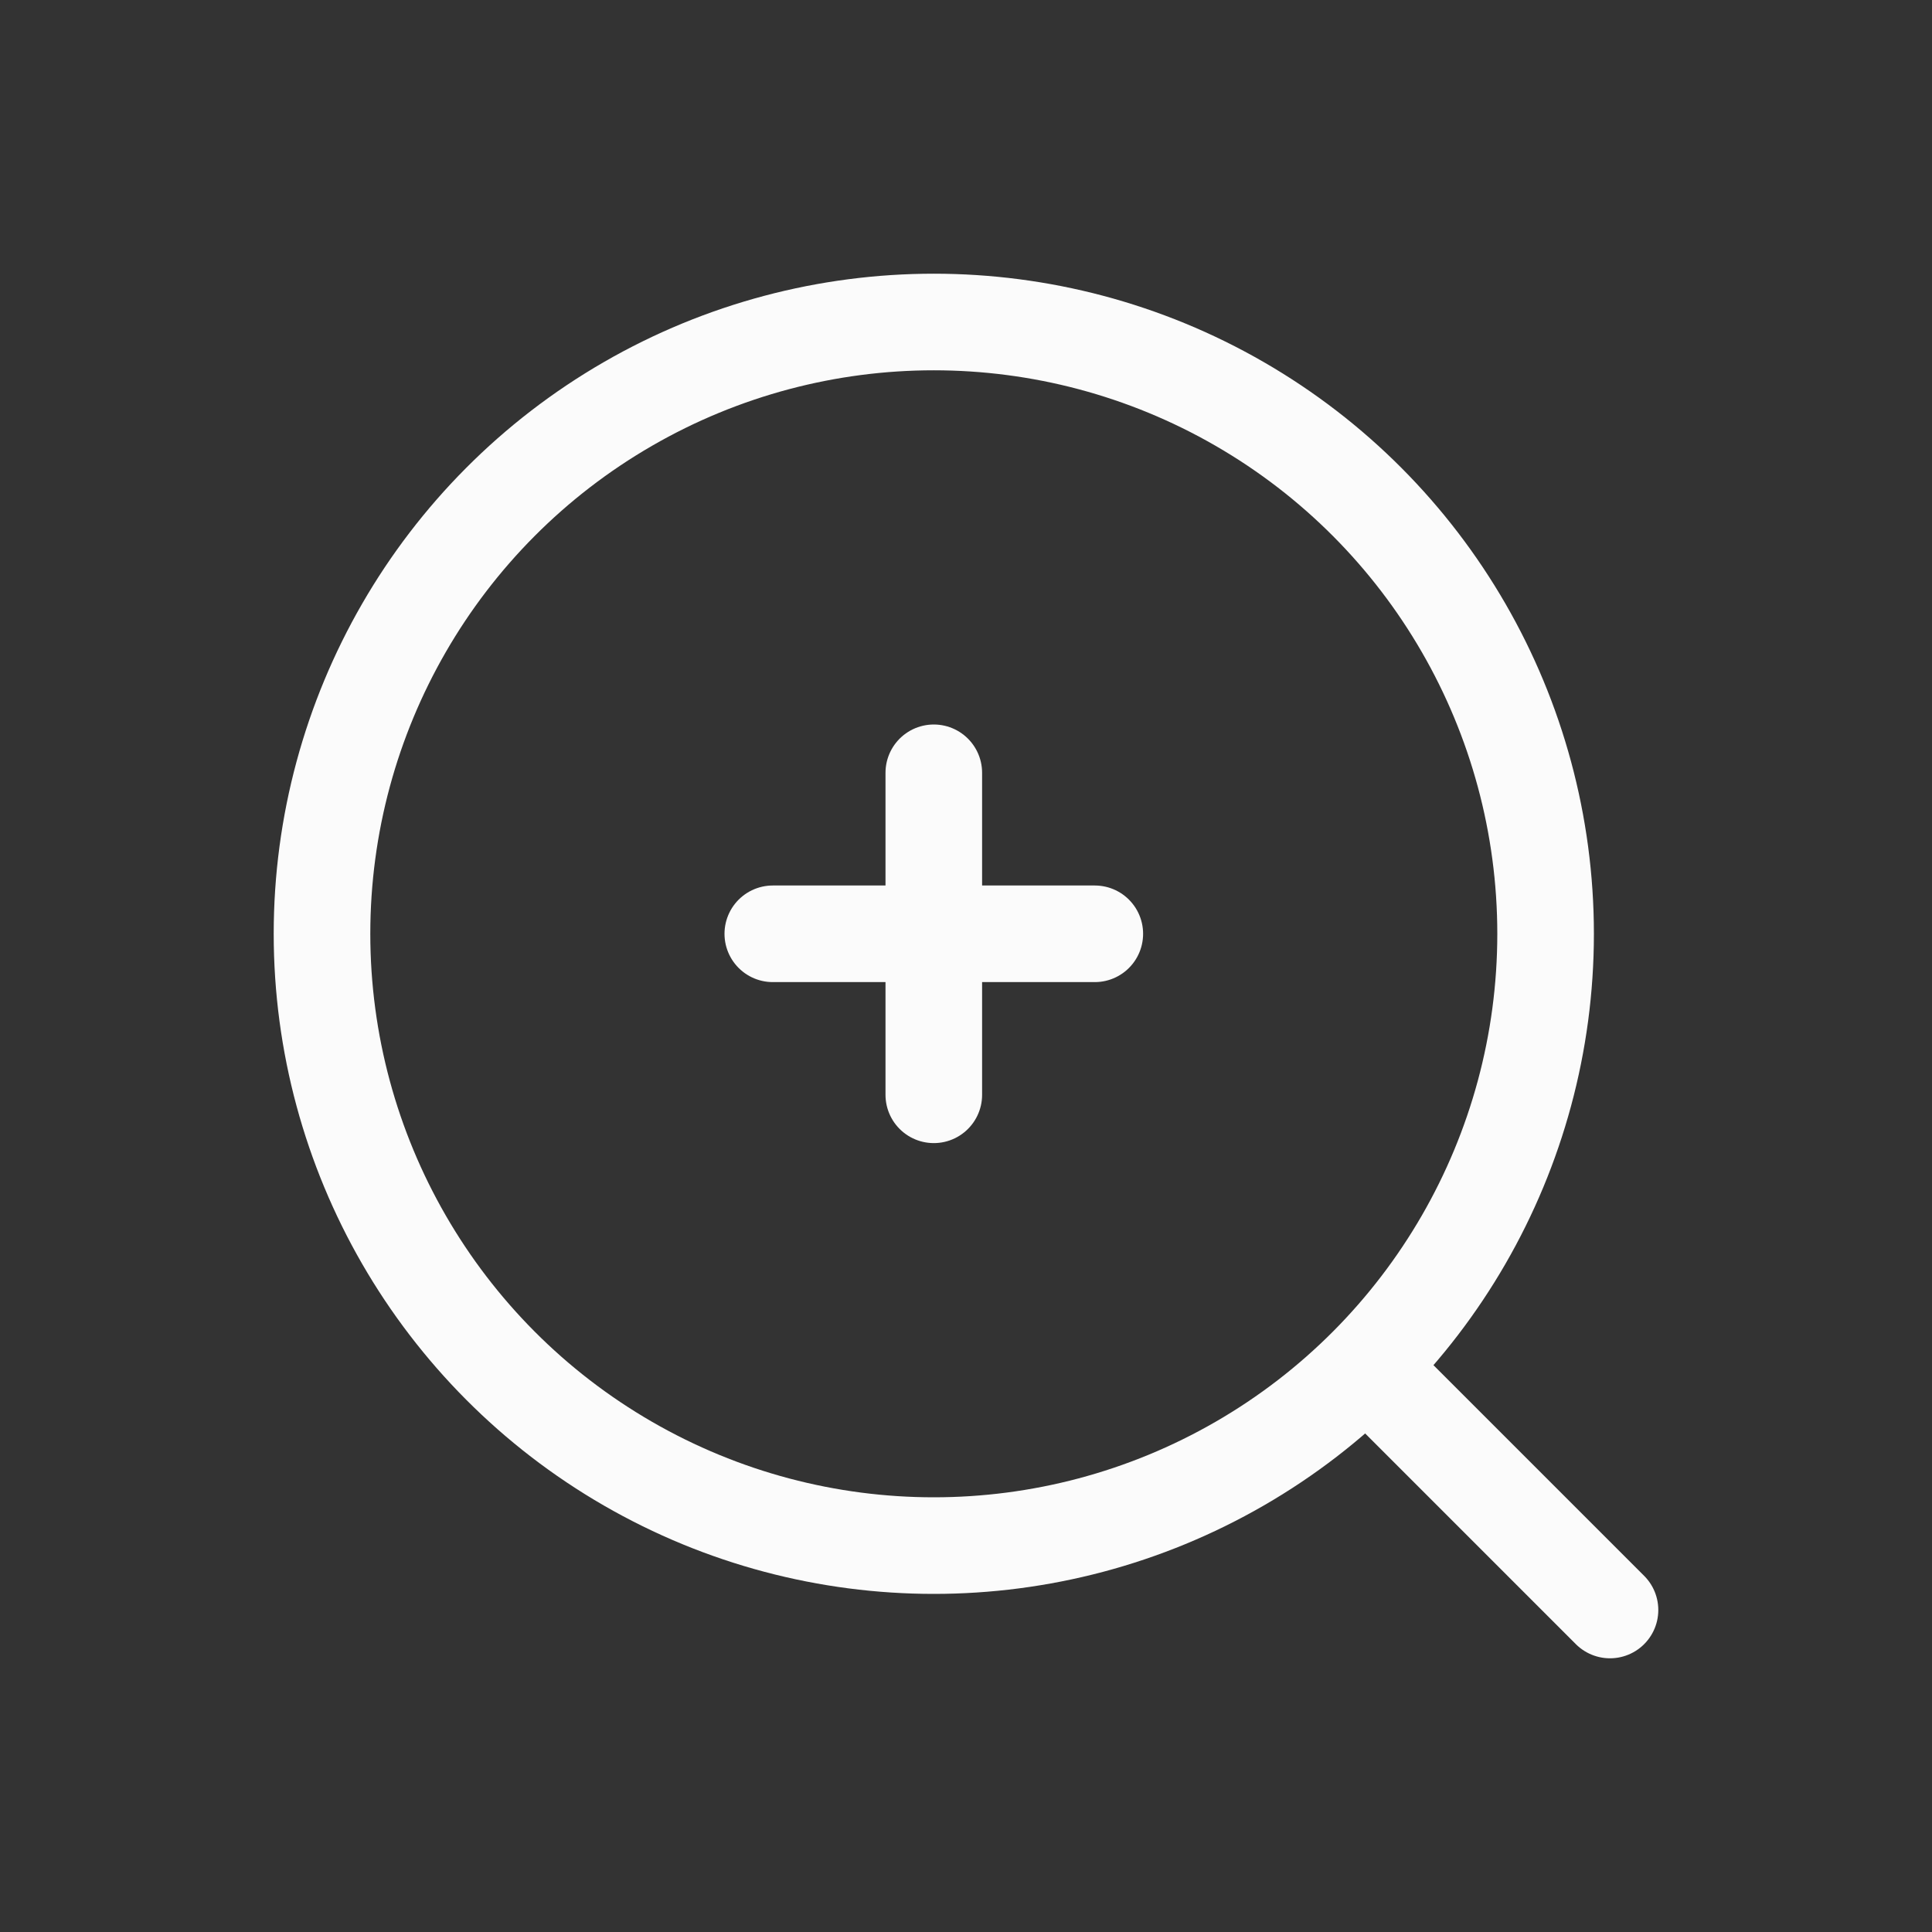 <svg width="30" height="30" viewBox="0 0 30 30" fill="none" xmlns="http://www.w3.org/2000/svg">
<rect x="0" y="0" width="30" height="30" fill="#333333" stroke="none"/>
<circle cx="14.5" cy="14.5" r="9.5" stroke="#FBFBFB" stroke-width="1.5"/>
<path d="M21.5 21.5L25 25" stroke="#FBFBFB" stroke-width="1.5" stroke-linecap="round"/>
<path d="M12 14.5H14.5M14.5 14.5H17M14.5 14.5V17M14.5 14.5V12" stroke="#FBFBFB" stroke-width="1.5" stroke-linecap="round"/>
</svg>
